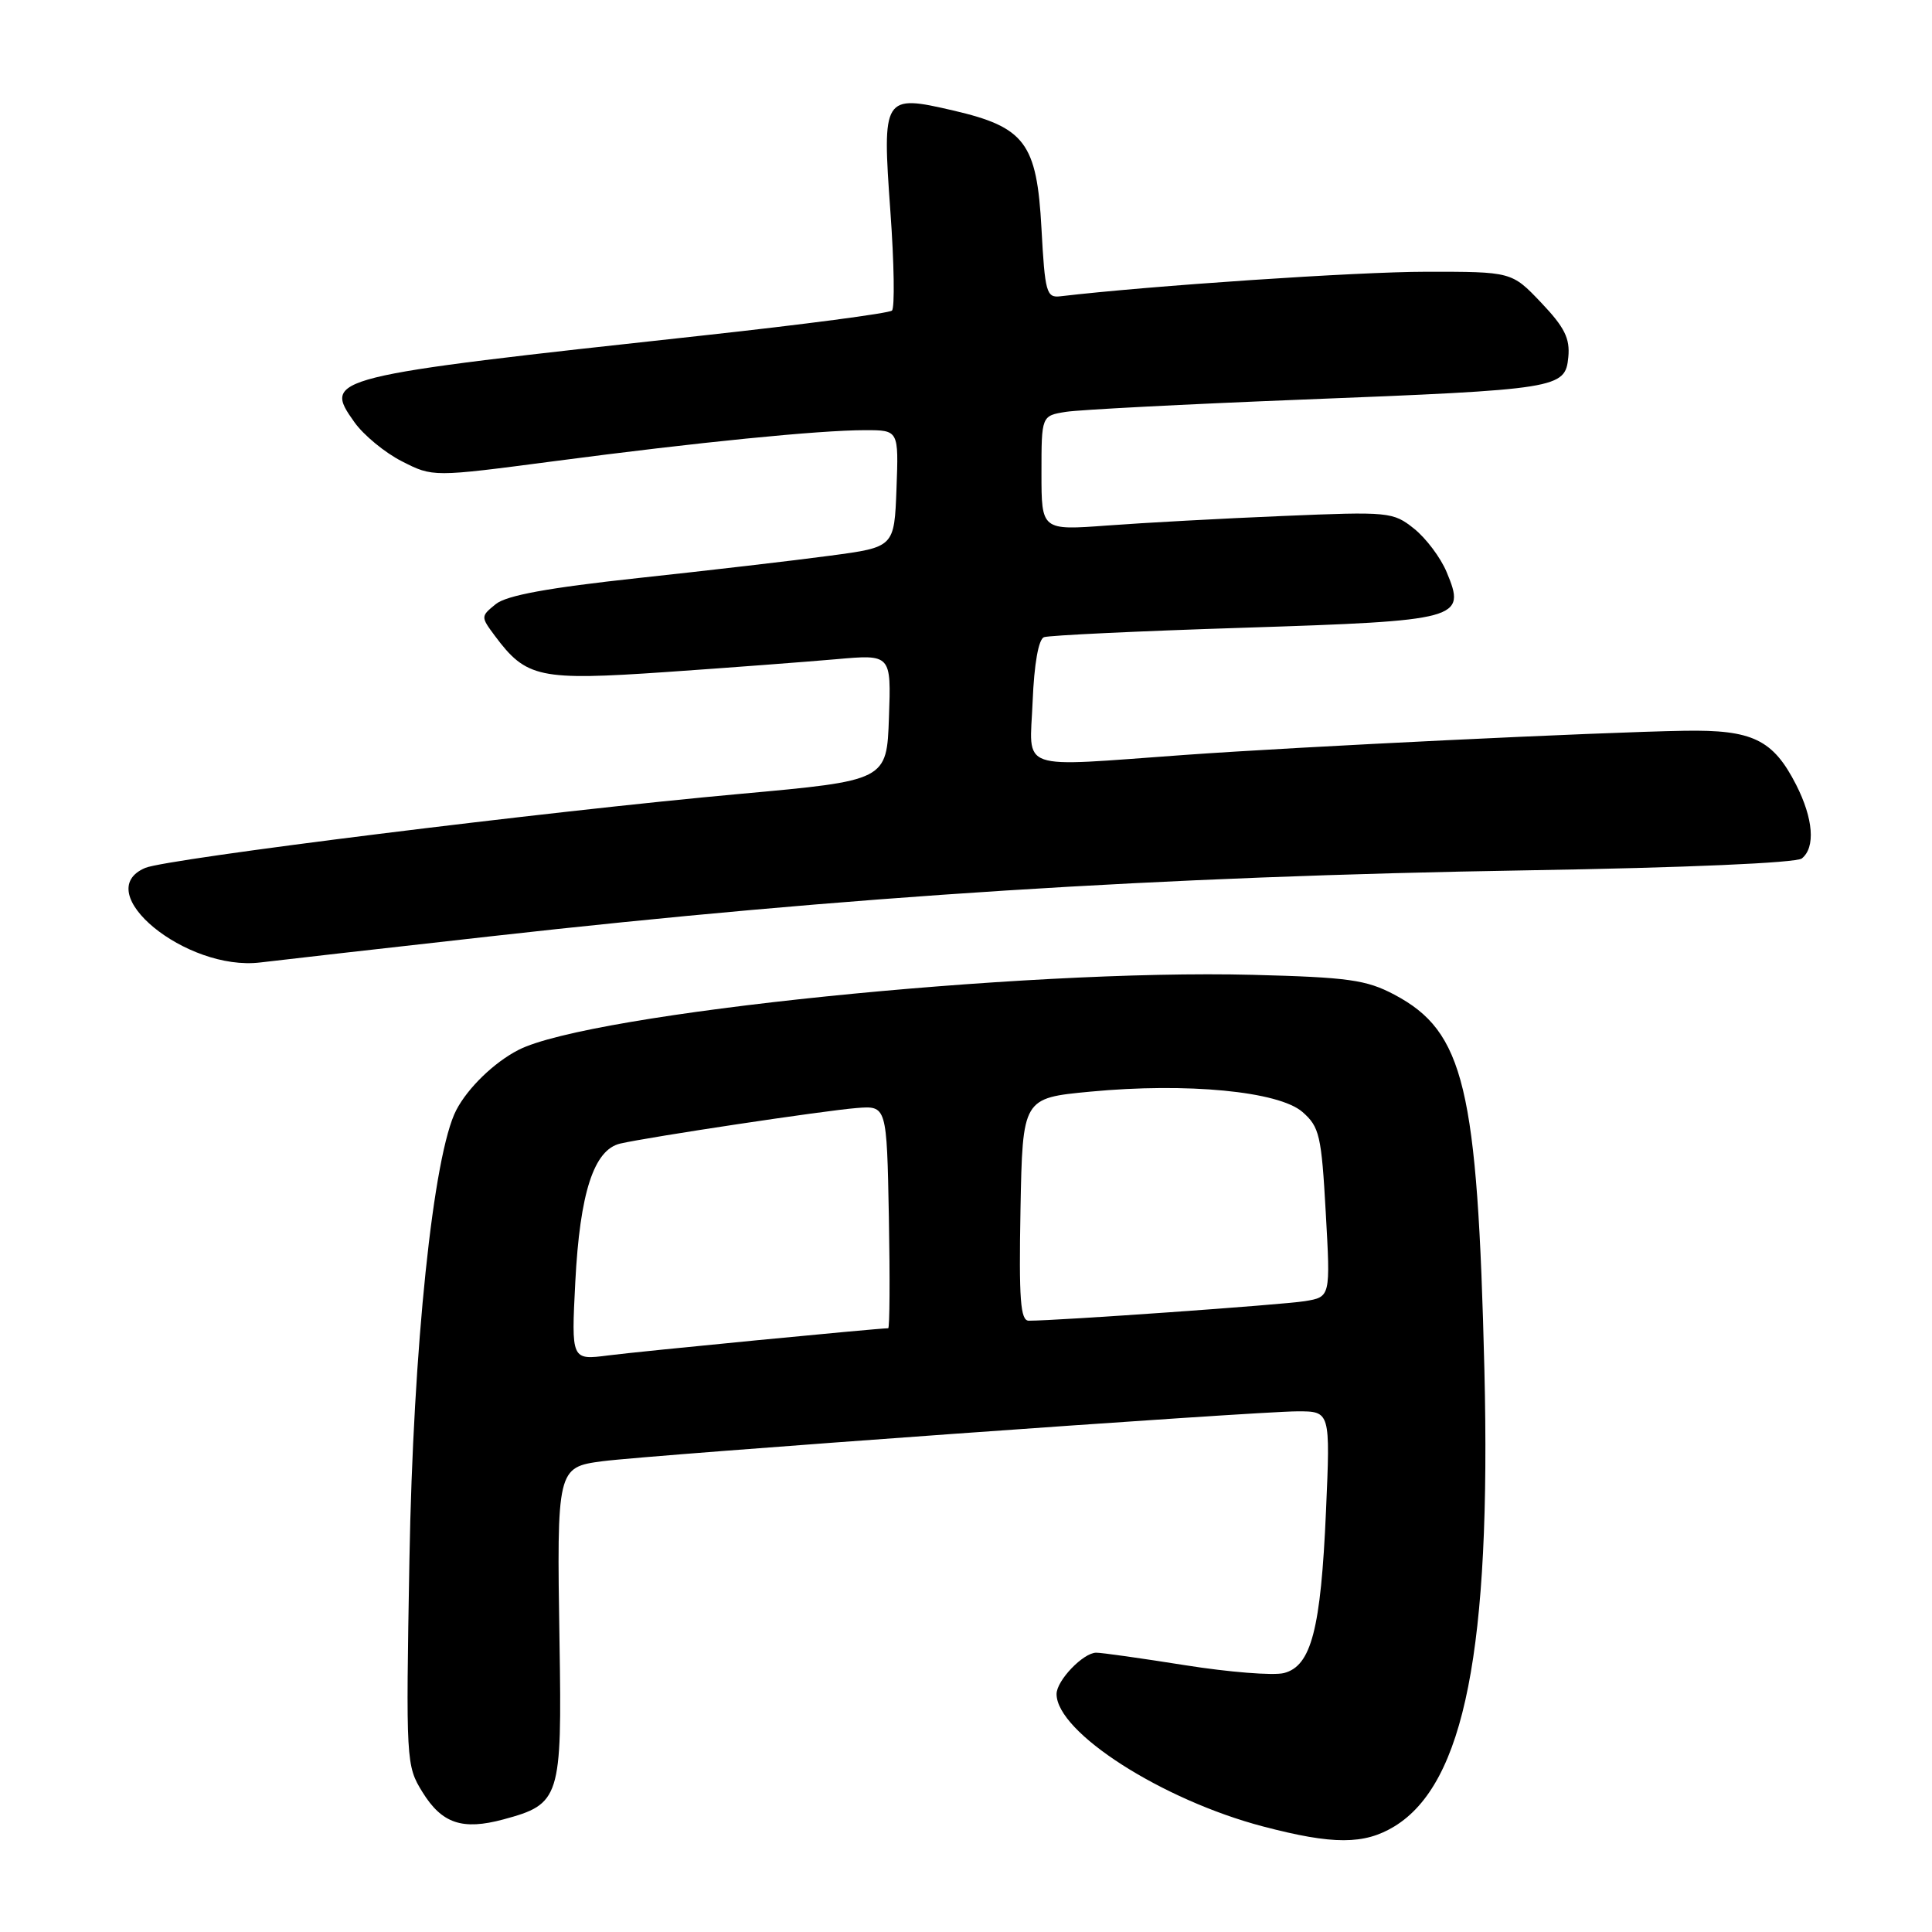 <?xml version="1.0" encoding="UTF-8" standalone="no"?>
<!DOCTYPE svg PUBLIC "-//W3C//DTD SVG 1.1//EN" "http://www.w3.org/Graphics/SVG/1.1/DTD/svg11.dtd" >
<svg xmlns="http://www.w3.org/2000/svg" xmlns:xlink="http://www.w3.org/1999/xlink" version="1.1" viewBox="0 0 256 256">
 <g >
 <path fill="currentColor"
d=" M 184.76 242.01 C 194.05 236.34 197.58 218.46 196.69 181.50 C 195.78 144.05 194.02 136.70 184.75 131.79 C 181.04 129.83 178.67 129.50 166.00 129.17 C 135.53 128.39 78.13 134.26 68.68 139.13 C 65.47 140.78 61.99 144.15 60.46 147.09 C 57.41 152.95 54.74 178.55 54.25 206.70 C 53.78 233.38 53.81 233.96 55.97 237.45 C 58.55 241.63 61.26 242.55 66.71 241.08 C 74.23 239.05 74.47 238.29 74.14 217.66 C 73.77 194.61 73.82 194.41 79.83 193.62 C 86.29 192.78 166.48 187.01 171.89 187.01 C 176.28 187.00 176.28 187.00 175.70 200.25 C 175.02 215.89 173.75 220.77 170.12 221.69 C 168.72 222.04 162.84 221.57 157.04 220.65 C 151.24 219.73 145.94 218.98 145.25 218.99 C 143.53 219.00 140.00 222.68 140.00 224.47 C 140.00 229.54 153.99 238.51 167.38 242.02 C 176.63 244.45 180.76 244.44 184.76 242.01 Z  M 65.00 124.07 C 112.27 118.76 153.78 116.12 202.50 115.32 C 223.31 114.98 238.01 114.34 238.75 113.75 C 240.58 112.29 240.28 108.47 237.99 103.97 C 234.93 97.99 232.22 96.68 223.20 96.83 C 211.86 97.02 172.53 98.92 157.00 100.03 C 134.46 101.64 136.45 102.34 136.83 92.94 C 137.03 87.97 137.61 84.71 138.33 84.43 C 138.97 84.19 150.88 83.62 164.78 83.18 C 193.56 82.25 194.30 82.05 191.69 75.81 C 190.90 73.90 188.95 71.31 187.37 70.05 C 184.59 67.83 184.06 67.78 170.00 68.37 C 162.03 68.70 151.56 69.27 146.75 69.63 C 138.00 70.28 138.00 70.28 138.00 62.69 C 138.00 55.09 138.00 55.09 141.25 54.57 C 143.04 54.29 157.10 53.56 172.50 52.95 C 206.60 51.61 207.40 51.48 207.81 47.32 C 208.05 44.84 207.31 43.36 204.21 40.10 C 200.31 36.00 200.31 36.00 188.90 36.01 C 179.87 36.01 152.29 37.87 140.50 39.26 C 138.66 39.48 138.46 38.77 138.00 30.27 C 137.39 18.94 135.82 16.85 126.30 14.64 C 117.03 12.49 116.88 12.73 117.98 28.00 C 118.48 34.88 118.57 40.79 118.19 41.15 C 117.81 41.51 106.47 43.00 93.00 44.47 C 43.30 49.89 42.75 50.03 46.96 55.94 C 48.17 57.65 51.01 59.99 53.26 61.13 C 57.36 63.22 57.36 63.22 73.43 61.11 C 92.50 58.60 108.52 57.00 114.65 57.00 C 119.08 57.00 119.08 57.00 118.79 64.75 C 118.50 72.50 118.50 72.50 110.00 73.63 C 105.33 74.26 93.90 75.59 84.60 76.59 C 72.60 77.89 67.12 78.89 65.69 80.05 C 63.69 81.67 63.69 81.72 65.58 84.26 C 69.74 89.84 71.46 90.20 88.24 89.05 C 96.63 88.47 106.78 87.70 110.79 87.35 C 118.09 86.70 118.09 86.70 117.79 95.07 C 117.50 103.43 117.50 103.43 98.00 105.20 C 72.66 107.49 22.14 113.78 19.25 115.00 C 11.80 118.16 24.66 128.73 34.50 127.53 C 36.70 127.26 50.42 125.70 65.00 124.07 Z  M 76.23 169.86 C 76.84 158.04 78.69 152.35 82.18 151.53 C 85.99 150.65 109.19 147.16 113.50 146.82 C 117.50 146.50 117.50 146.50 117.78 161.25 C 117.93 169.36 117.89 176.00 117.69 176.00 C 116.38 176.00 84.58 179.08 80.60 179.60 C 75.70 180.23 75.70 180.23 76.23 169.86 Z  M 135.22 160.25 C 135.50 145.50 135.50 145.50 144.46 144.65 C 157.27 143.43 169.43 144.60 172.58 147.34 C 174.84 149.32 175.10 150.43 175.67 160.68 C 176.30 171.85 176.30 171.85 172.90 172.41 C 169.96 172.89 140.14 175.00 136.32 175.00 C 135.21 175.00 135.00 172.21 135.22 160.25 Z "/>
</g>
</svg>